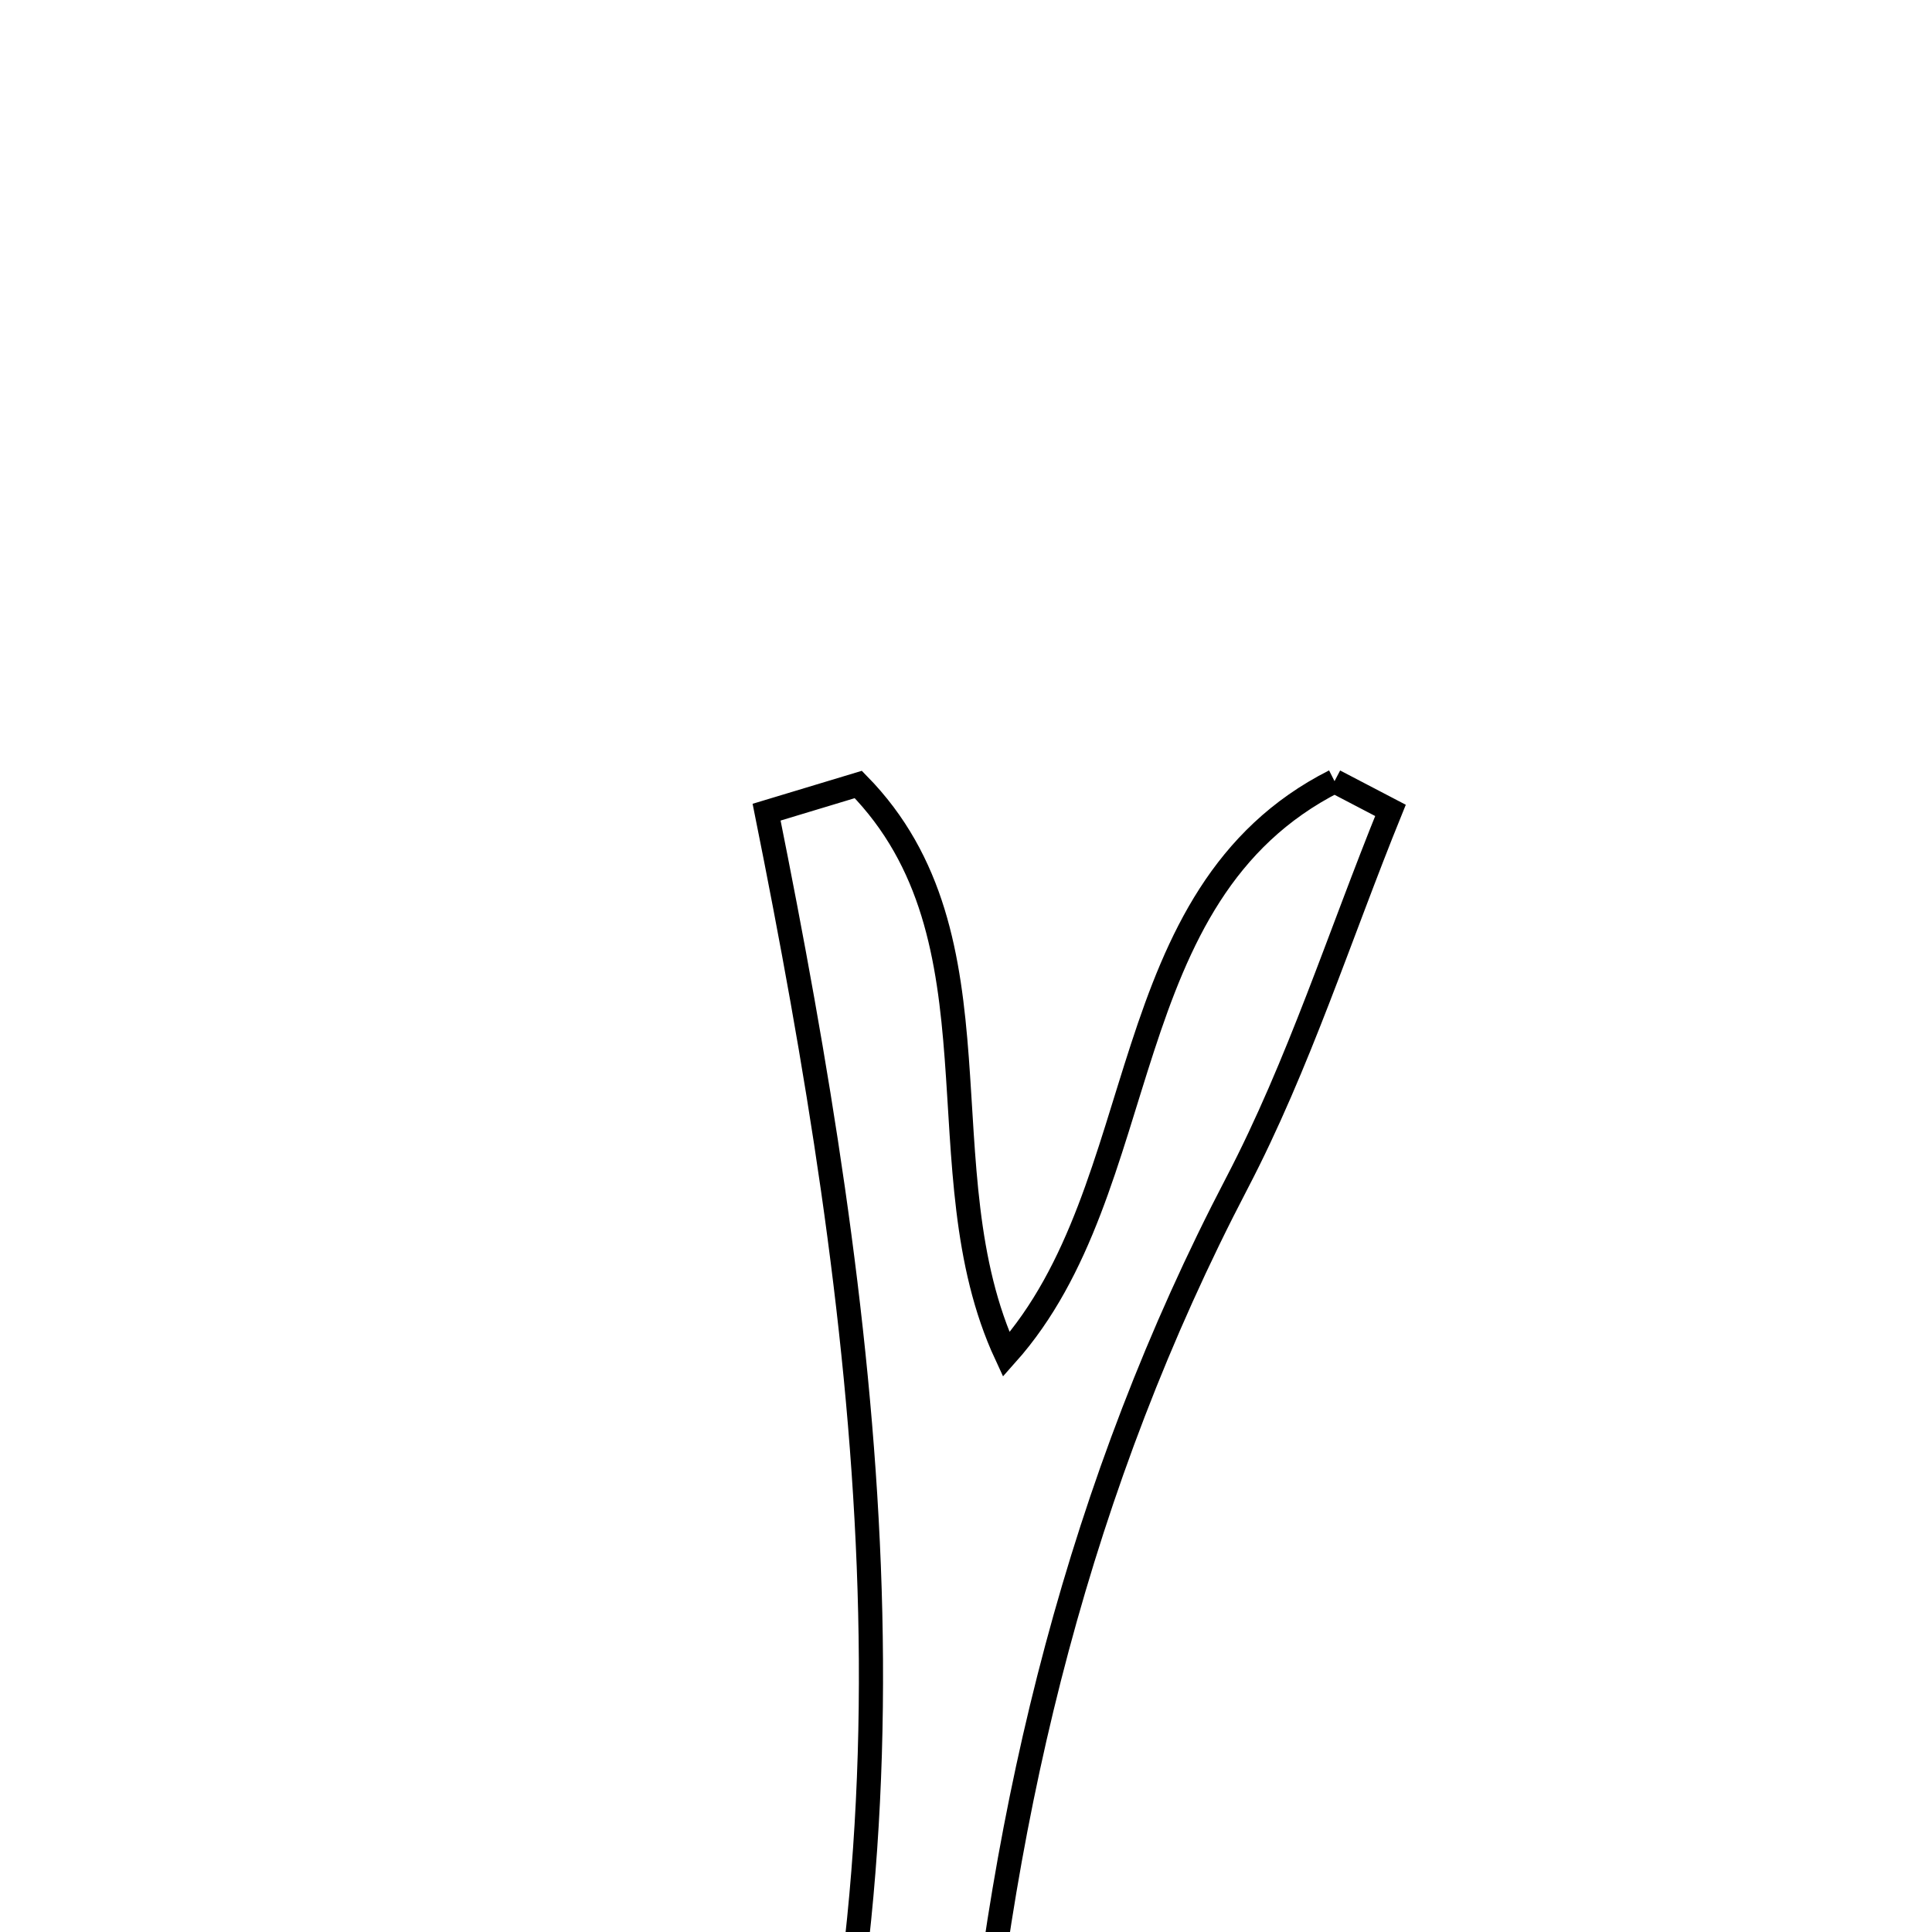 <svg xmlns="http://www.w3.org/2000/svg" viewBox="0.0 0.0 24.0 24.0" height="200px" width="200px"><path fill="none" stroke="black" stroke-width=".3" stroke-opacity="1.0"  filling="0" d="M16.578 9.704 C16.809 9.825 17.041 9.946 17.273 10.067 C16.644 11.615 16.134 13.224 15.365 14.698 C13.414 18.434 12.449 22.402 12.088 26.574 C11.997 27.618 12.276 29.325 9.678 28.809 C11.601 22.576 10.778 16.33 9.523 10.089 C9.902 9.974 10.282 9.859 10.662 9.745 C12.533 11.652 11.44 14.542 12.5 16.827 C14.36 14.742 13.796 11.112 16.578 9.704"></path></svg>